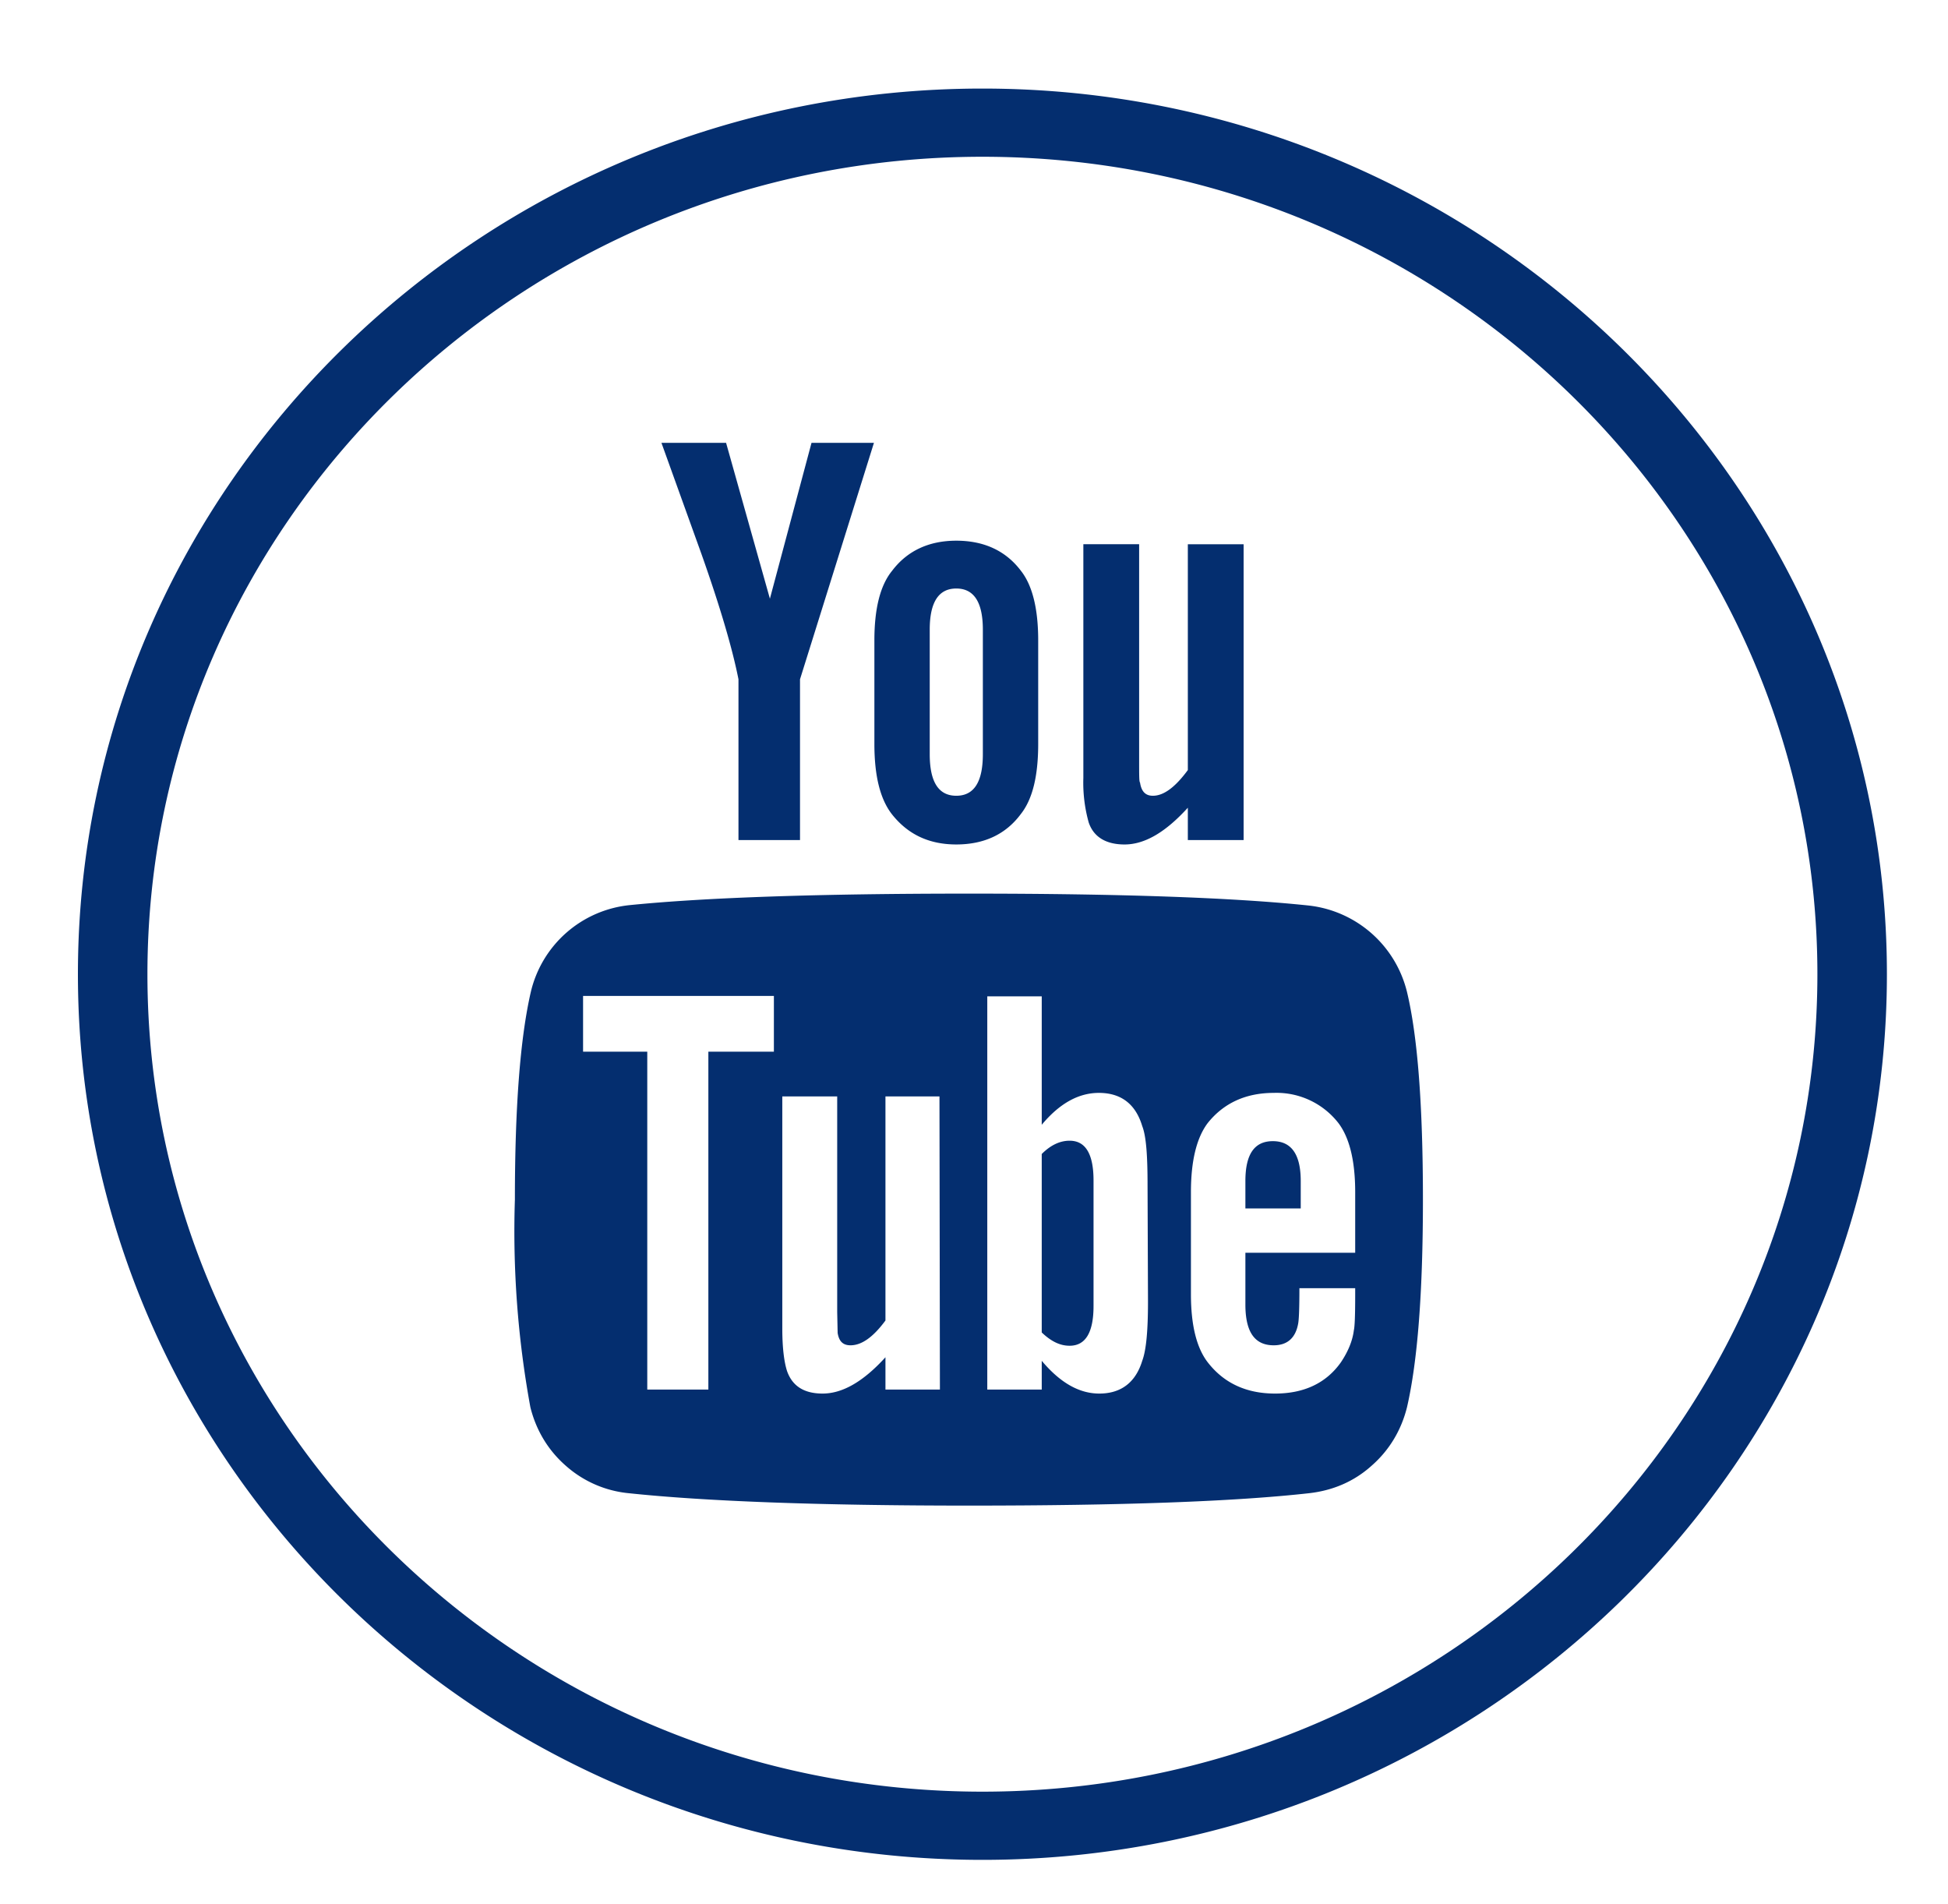 <svg xmlns="http://www.w3.org/2000/svg" xmlns:xlink="http://www.w3.org/1999/xlink" width="44" height="43" viewBox="0 0 44 43"><defs><path id="a" d="M831.19 5563c-11.27 0-20.43-8.97-20.43-20s9.16-20 20.43-20c11.26 0 20.43 8.97 20.43 20s-9.17 20-20.43 20zm0-38.46c-10.4 0-18.86 8.28-18.86 18.46 0 10.18 8.46 18.46 18.86 18.46 10.4 0 18.86-8.28 18.86-18.46 0-10.18-8.46-18.46-18.86-18.46zm9.95 23.55c0 2.09-.12 3.65-.36 4.69-.13.52-.4.97-.8 1.32-.4.36-.88.56-1.41.62-1.7.19-4.26.28-7.68.28-3.43 0-5.99-.1-7.69-.28a2.5 2.5 0 0 1-1.42-.62c-.4-.35-.67-.8-.8-1.32a22 22 0 0 1-.35-4.69c0-2.09.12-3.65.36-4.69a2.56 2.56 0 0 1 2.23-1.96c1.69-.17 4.24-.26 7.67-.26 3.42 0 5.98.09 7.68.27a2.58 2.58 0 0 1 2.21 1.95c.24 1 .36 2.56.36 4.69zm-14.66-4.6h-4.31v1.26h1.45v7.63H825v-7.63h1.48zm3.74 2.27H829v5.06c-.28.38-.54.56-.79.56-.17 0-.26-.09-.29-.28l-.01-.47v-4.87h-1.24v5.24c0 .43.04.76.11.97.12.33.38.5.8.5.45 0 .92-.27 1.42-.82v.73h1.23zm4.7 2c0-.66-.03-1.1-.12-1.33-.15-.5-.48-.75-.98-.75-.46 0-.89.24-1.29.72v-2.9h-1.23v8.88h1.23v-.65c.42.5.85.74 1.3.74.49 0 .82-.25.97-.74.09-.24.13-.68.13-1.34zm4.69 1.53v-1.37c0-.71-.13-1.23-.38-1.56a1.77 1.77 0 0 0-1.46-.68c-.63 0-1.13.23-1.49.68-.25.33-.38.85-.38 1.56v2.31c0 .7.13 1.23.4 1.56.36.45.86.68 1.5.68.66 0 1.16-.24 1.49-.71.16-.24.26-.48.29-.72.02-.08.03-.34.03-.78v-.17h-1.26c0 .45-.01.72-.03.81-.06.32-.25.48-.55.48-.43 0-.64-.3-.64-.92v-1.17zm-5.91-1.63v2.83c0 .6-.18.9-.54.9-.22 0-.42-.1-.63-.3v-4.03c.2-.2.41-.3.63-.3.36 0 .54.3.54.9zm4.68.01v.62h-1.25v-.62c0-.6.2-.9.62-.9s.63.3.63.9zm-13.54-14.17l-.9-2.5h1.46l.99 3.52.94-3.52h1.41l-1.67 5.34v3.63h-1.39v-3.63c-.13-.66-.4-1.6-.84-2.84zm4.3 5.88c-.26-.34-.39-.86-.39-1.58v-2.34c0-.71.13-1.24.4-1.57.34-.45.83-.68 1.45-.68.63 0 1.12.23 1.46.68.26.33.39.86.39 1.57v2.34c0 .73-.13 1.25-.39 1.58-.34.46-.83.69-1.46.69-.62 0-1.1-.23-1.46-.69zm.86-1.35c0 .63.2.94.6.94.4 0 .6-.31.6-.94v-2.81c0-.62-.2-.93-.6-.93-.4 0-.6.31-.6.93zm3.59 1.54a3.32 3.32 0 0 1-.12-1v-5.28h1.26v4.92c0 .29 0 .45.02.46.03.2.12.3.29.3.25 0 .51-.2.79-.58v-5.1h1.26v6.68h-1.26v-.73c-.5.55-.97.83-1.43.83-.42 0-.7-.17-.81-.5z"/></defs><g transform="translate(-809 -5521)"><use fill="#042e6f" xlink:href="#a"/></g></svg>